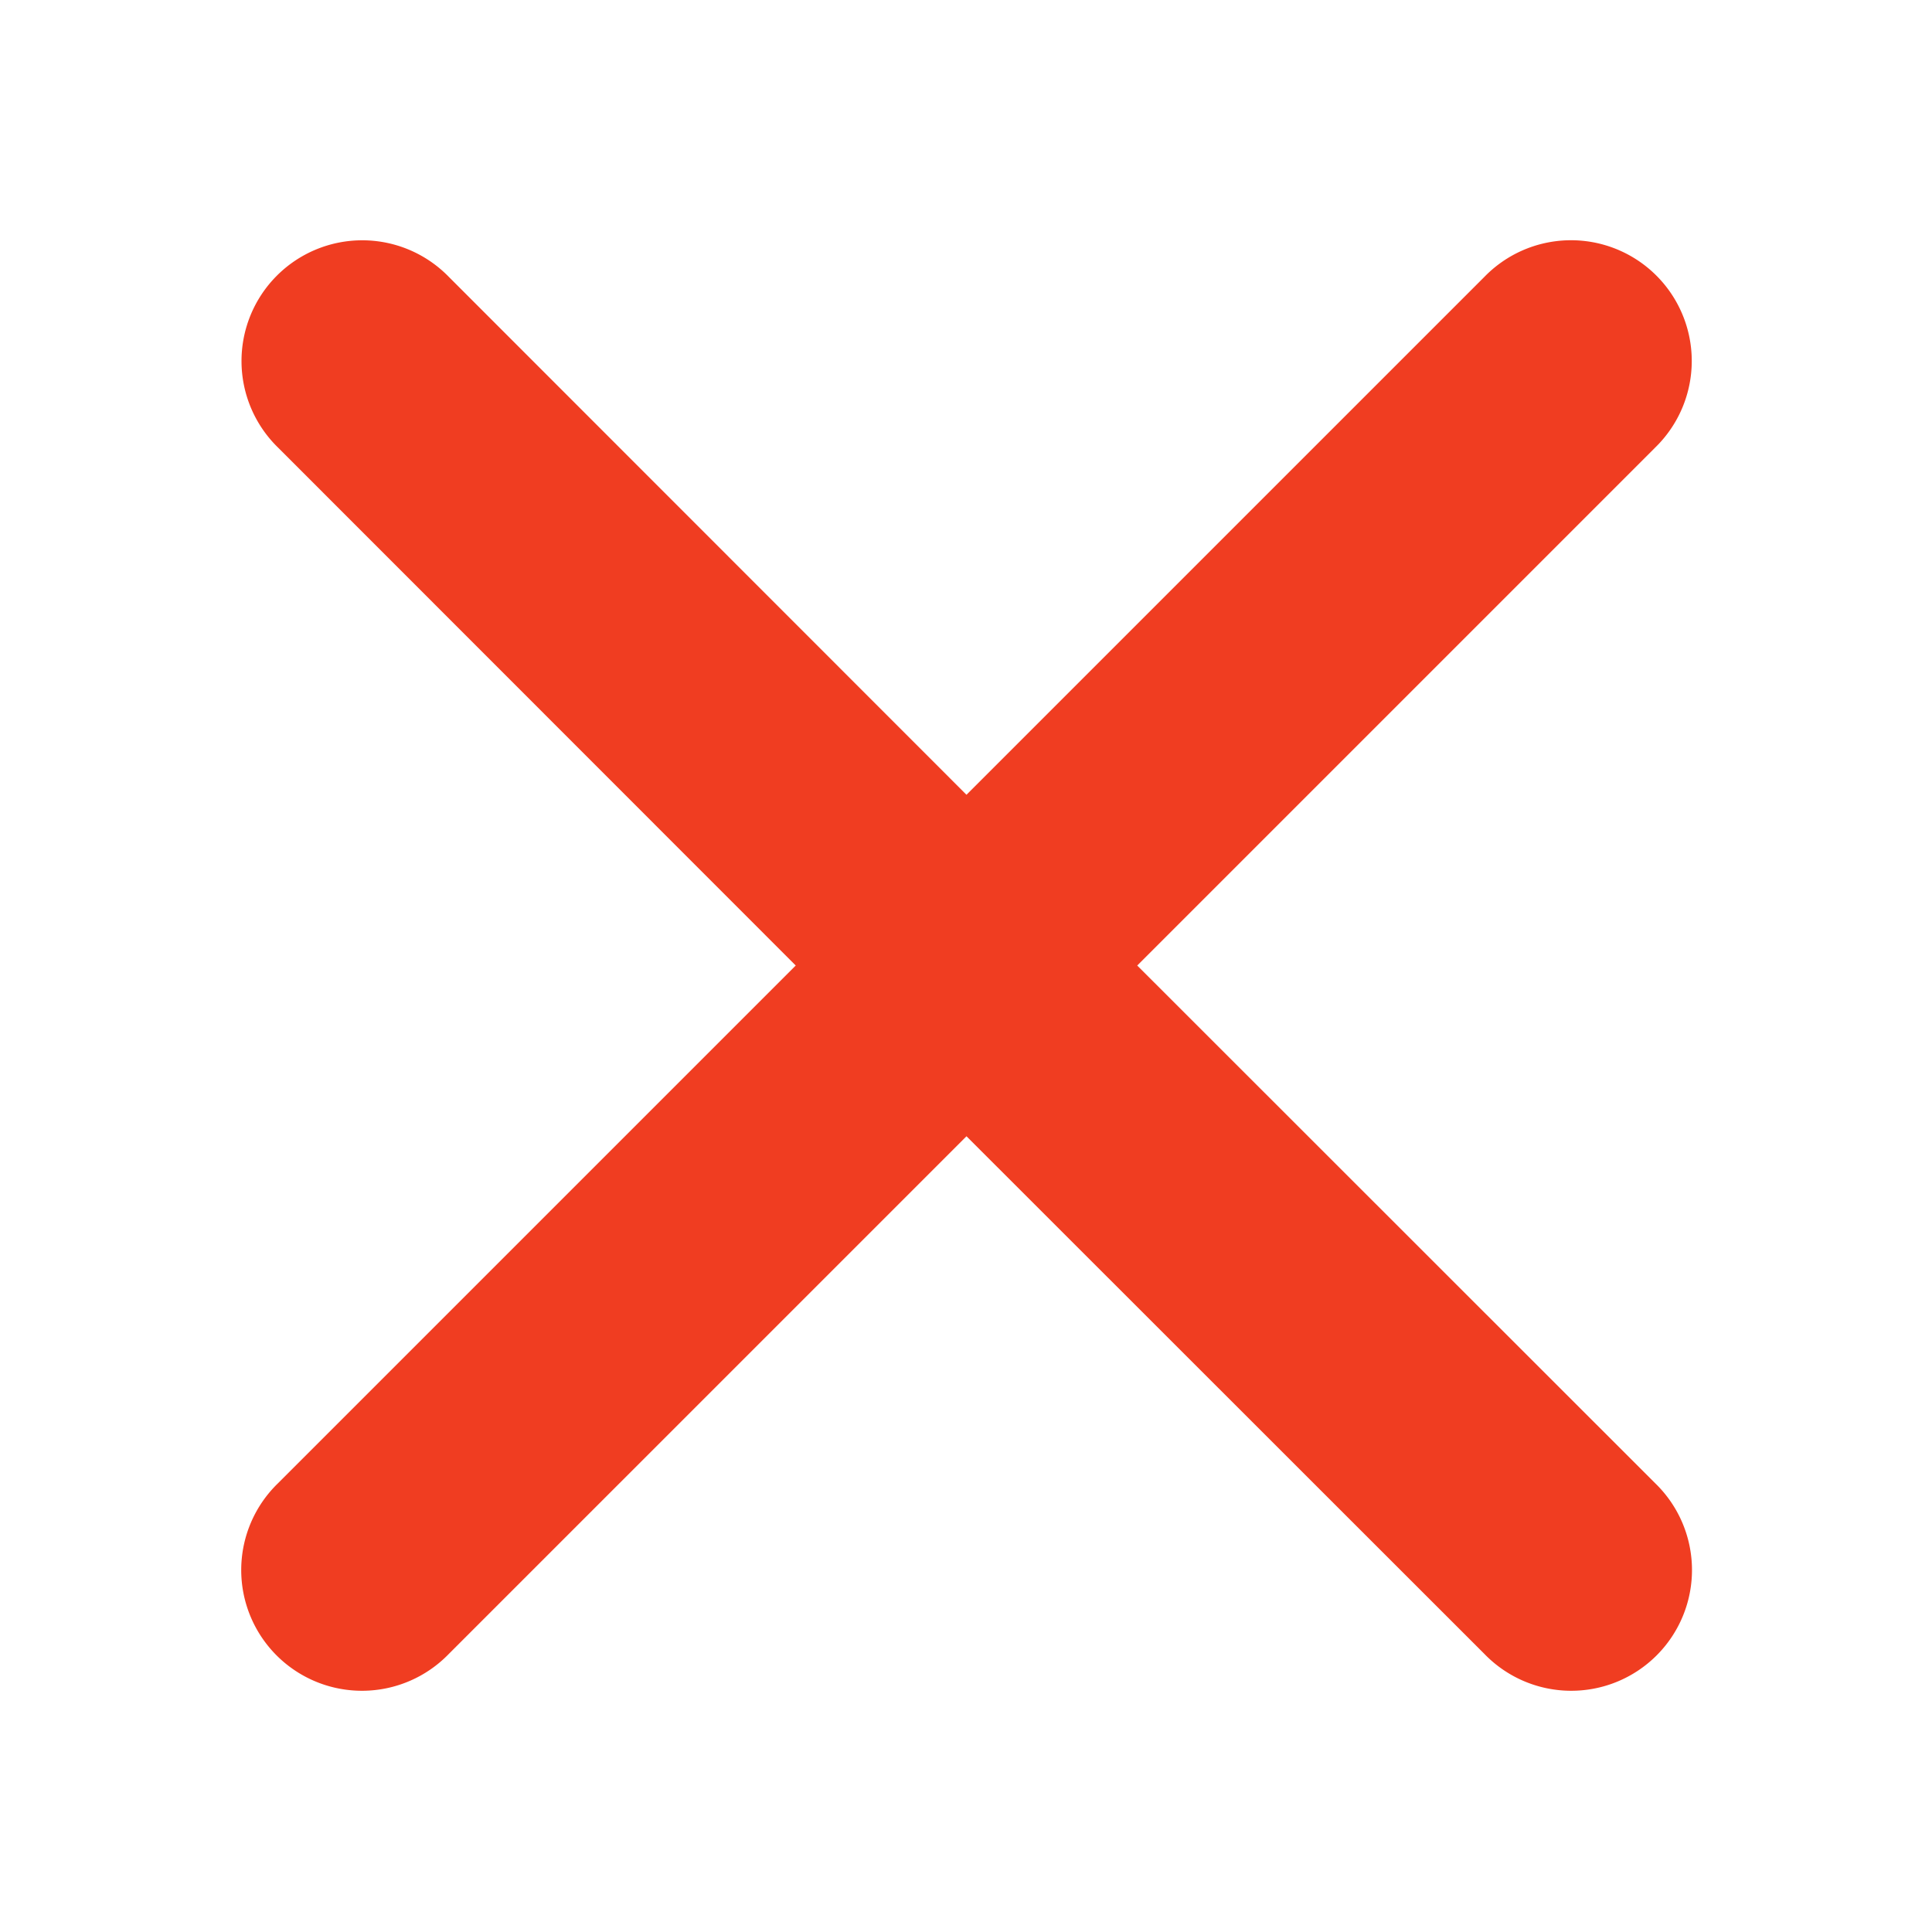 <svg xmlns="http://www.w3.org/2000/svg" width="16" height="16" viewBox="0 0 16 16">
  <path
     style="fill:#f03d21"
     d="M 3 1.99 A 1 1 0 0 0 2.303 3.707 L 6.59 7.996 L 2.303 12.283 A 1 1 0 1 0 3.717 13.697 L 8.004 9.41 L 12.293 13.697 A 1 1 0 1 0 13.707 12.283 L 9.418 7.996 L 13.707 3.707 A 1 1 0 0 0 12.98 1.99 A 1 1 0 0 0 12.293 2.293 L 8.004 6.582 L 3.717 2.293 A 1 1 0 0 0 3 1.99 z "
     />
</svg>
